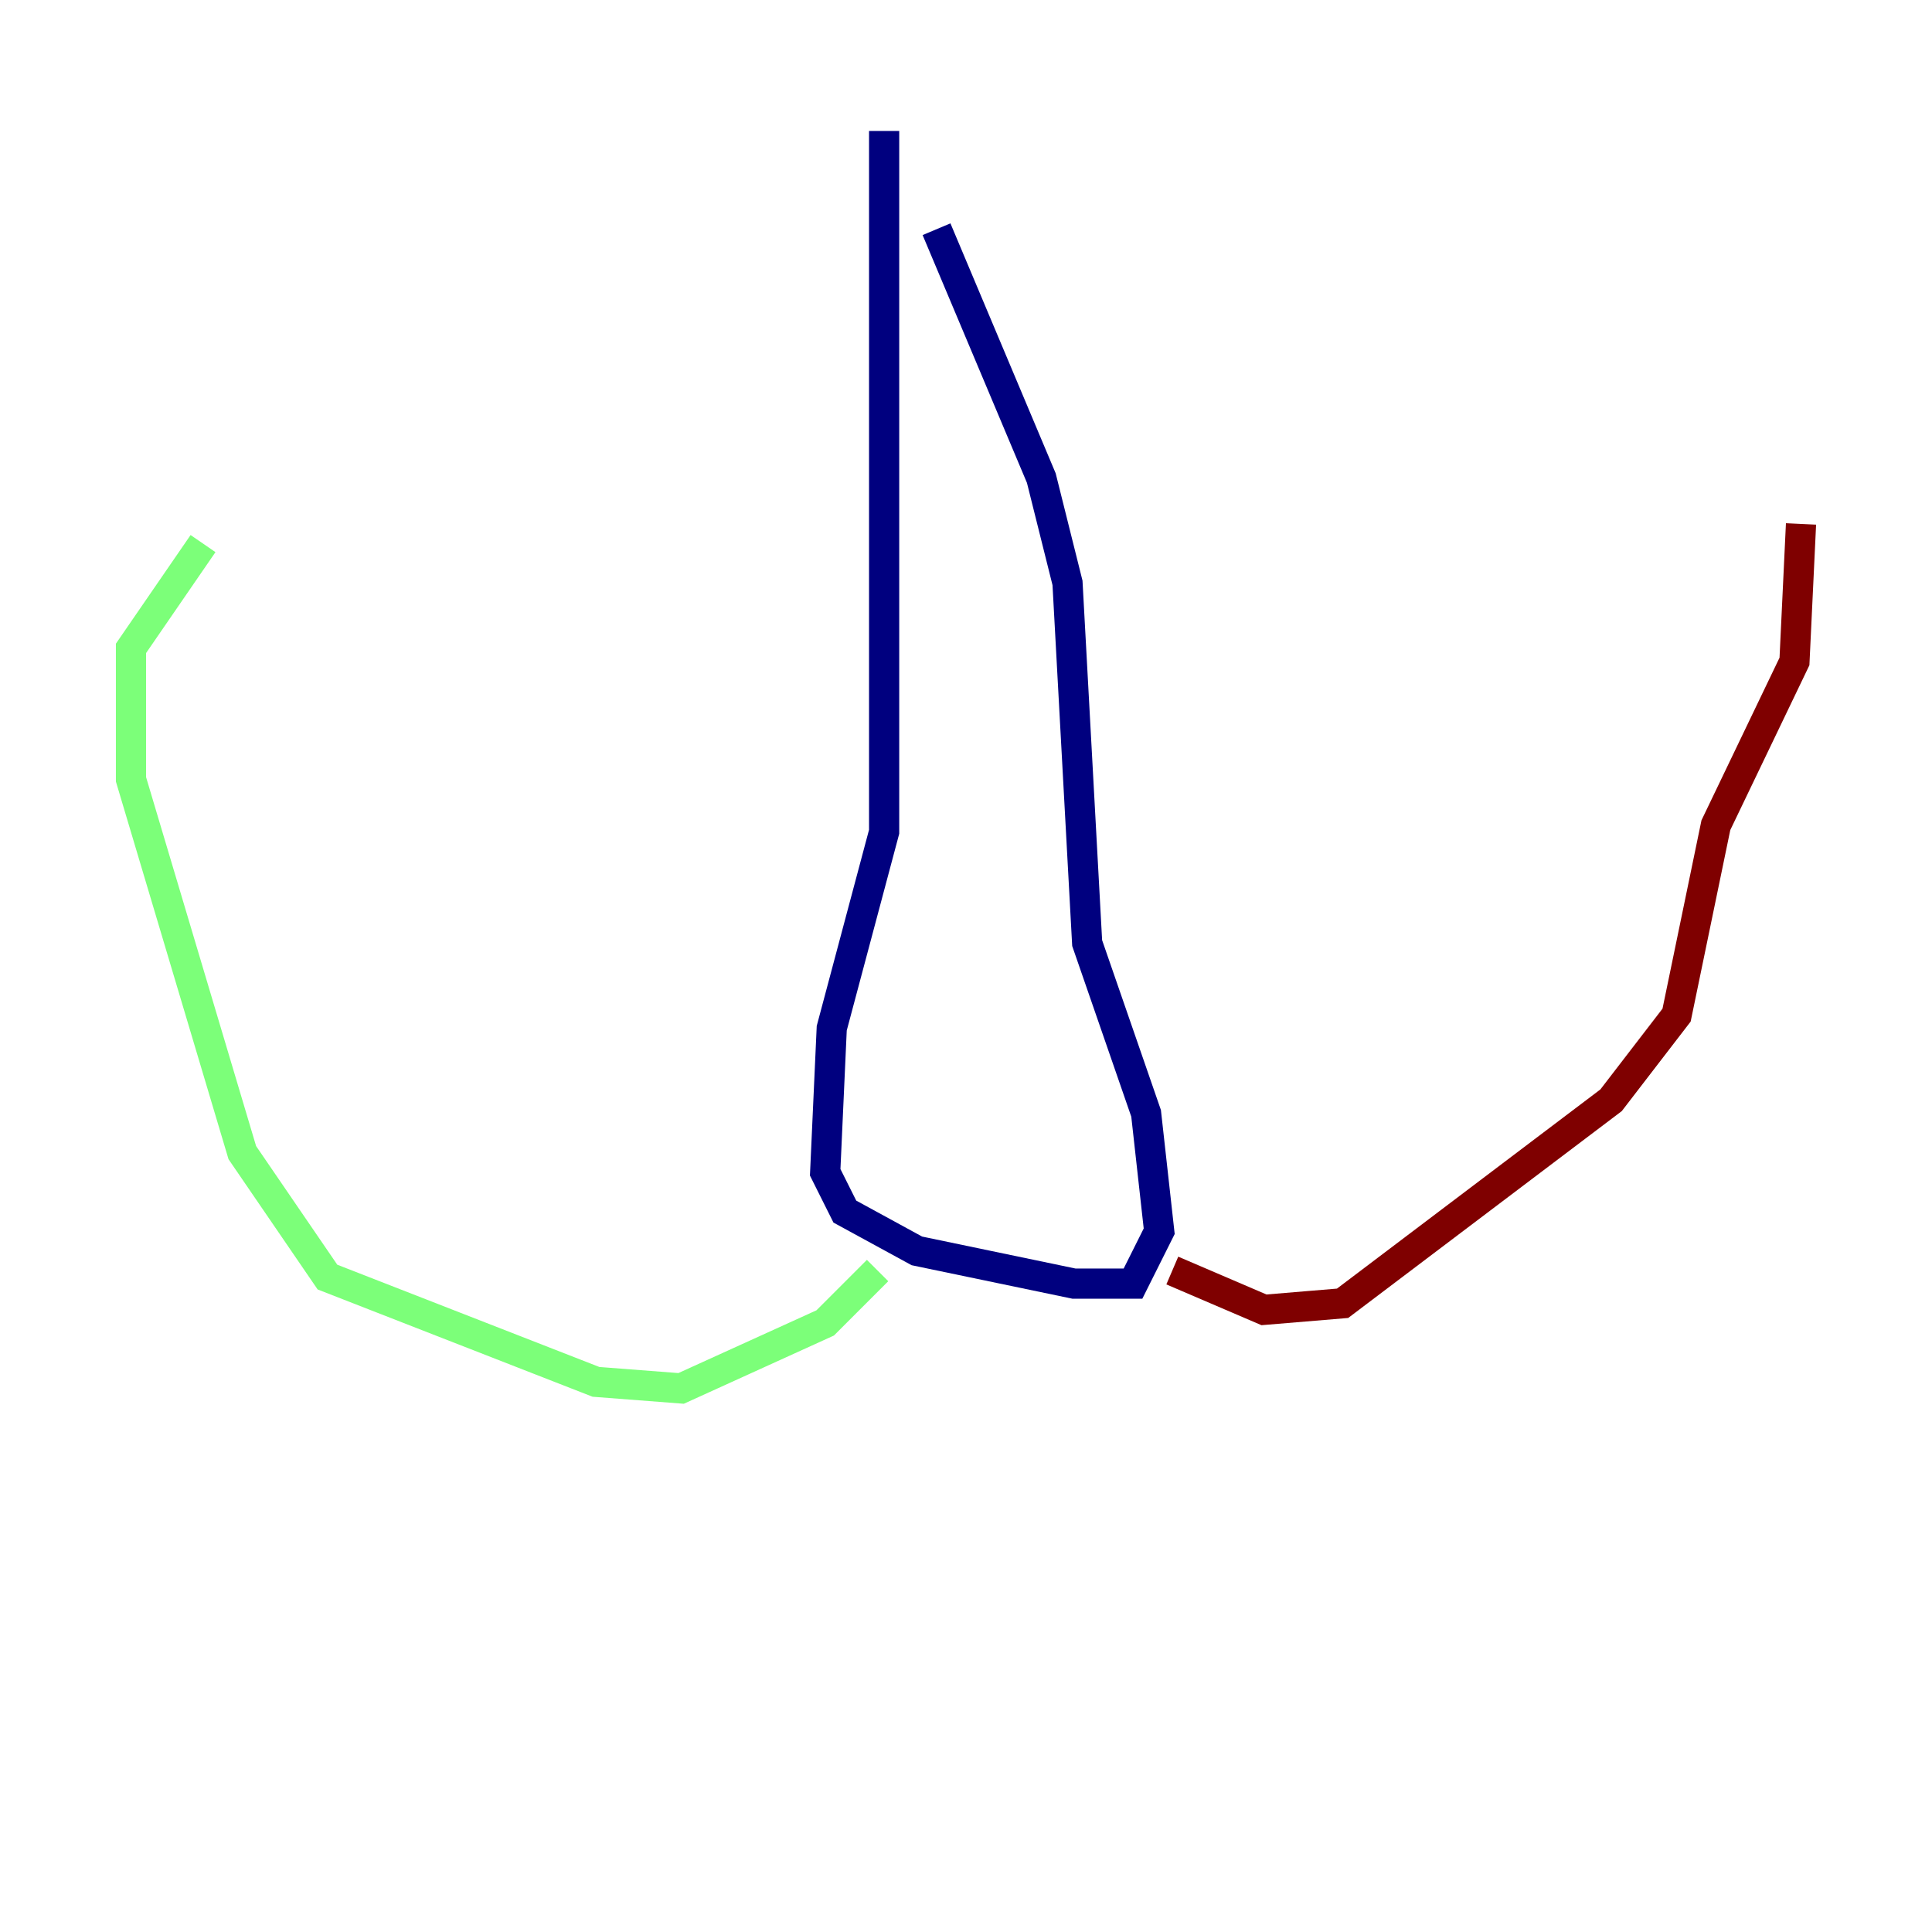 <?xml version="1.0" encoding="utf-8" ?>
<svg baseProfile="tiny" height="128" version="1.2" viewBox="0,0,128,128" width="128" xmlns="http://www.w3.org/2000/svg" xmlns:ev="http://www.w3.org/2001/xml-events" xmlns:xlink="http://www.w3.org/1999/xlink"><defs /><polyline fill="none" points="58.576,8.678 58.576,55.105 55.105,68.122 54.671,77.668 55.973,80.271 60.746,82.875 71.159,85.044 75.064,85.044 76.8,81.573 75.932,73.763 72.027,62.481 70.725,38.617 68.99,31.675 62.047,15.186" stroke="#00007f" stroke-width="2" /><polyline fill="none" points="58.142,84.176 54.671,87.647 45.125,91.986 39.485,91.552 21.695,84.61 16.054,76.366 8.678,51.634 8.678,42.956 13.451,36.014" stroke="#7cff79" stroke-width="2" /><polyline fill="none" points="77.668,84.176 83.742,86.78 88.949,86.346 106.739,72.895 111.078,67.254 113.681,54.671 118.888,43.824 119.322,34.712" stroke="#7f0000" stroke-width="2" /></svg>